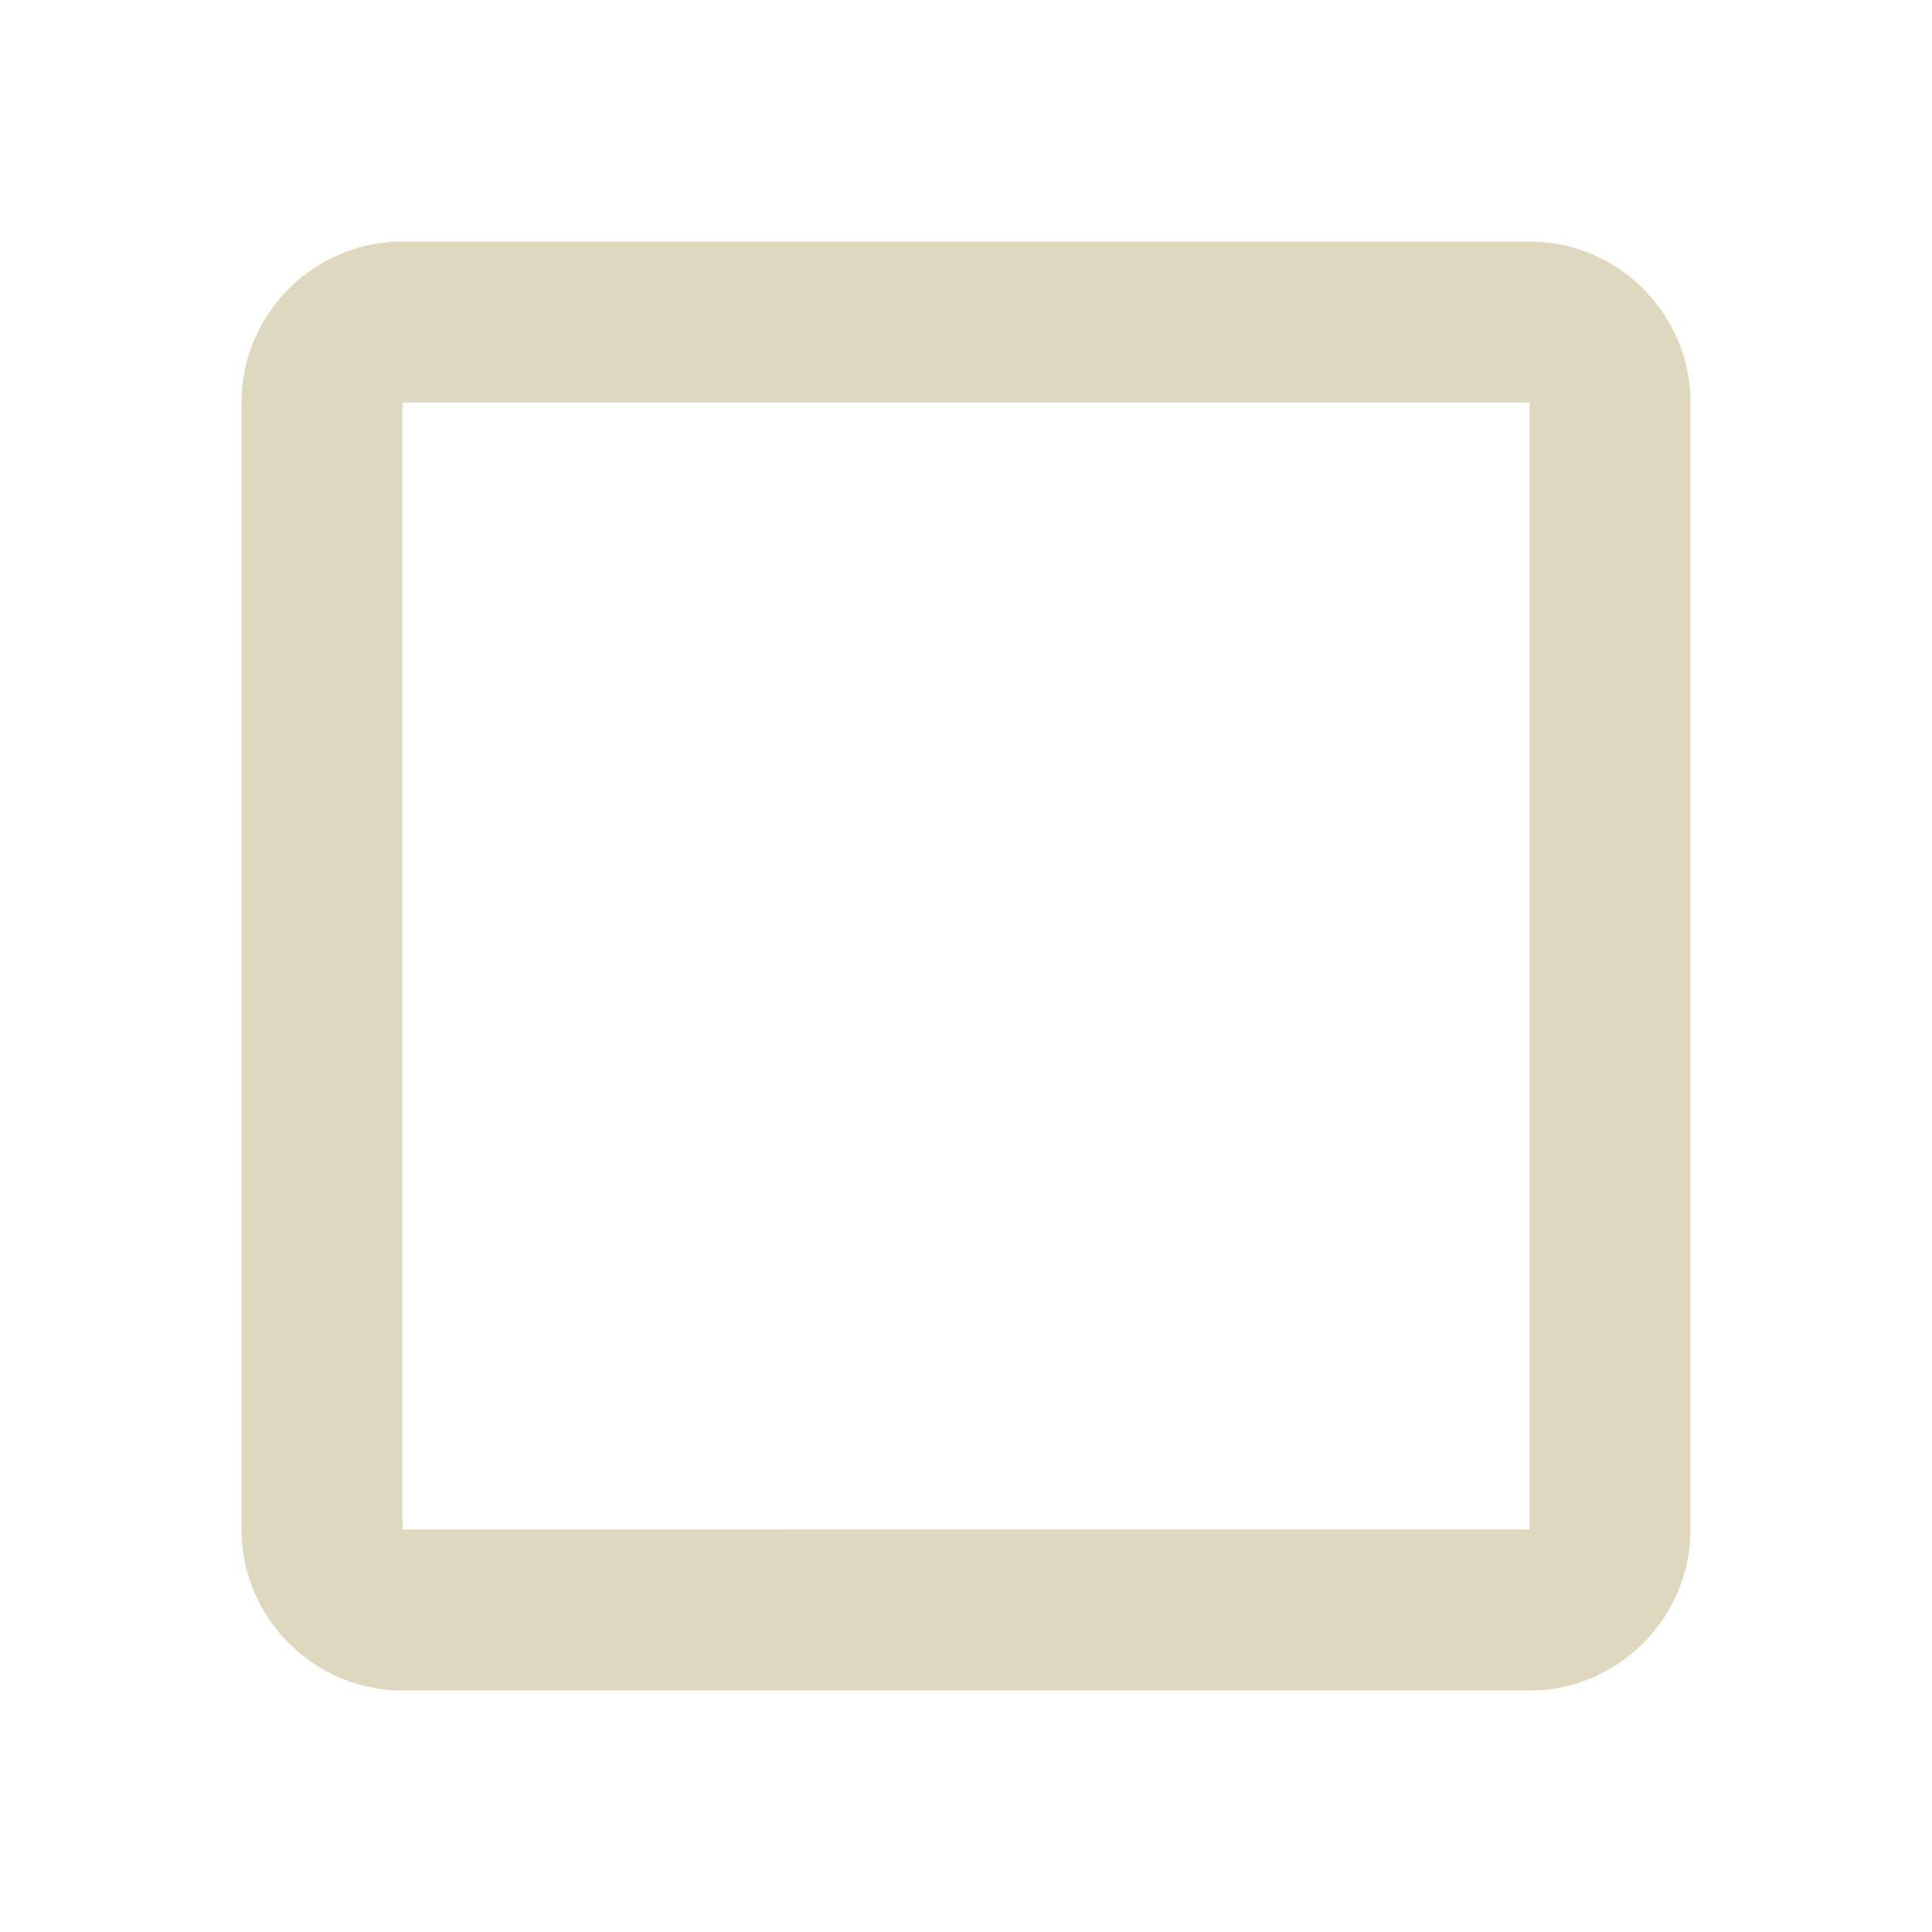 <svg xmlns="http://www.w3.org/2000/svg" width="24" height="24" viewBox="0 0 24 24" fill="#C8C093" fill-opacity=".6">
  <path d="M19 5v14H5V5h14m0-2H5c-1.1 0-2 .9-2 2v14c0 1.1.9 2 2 2h14c1.1 0 2-.9 2-2V5c0-1.1-.9-2-2-2z"/>
</svg>
